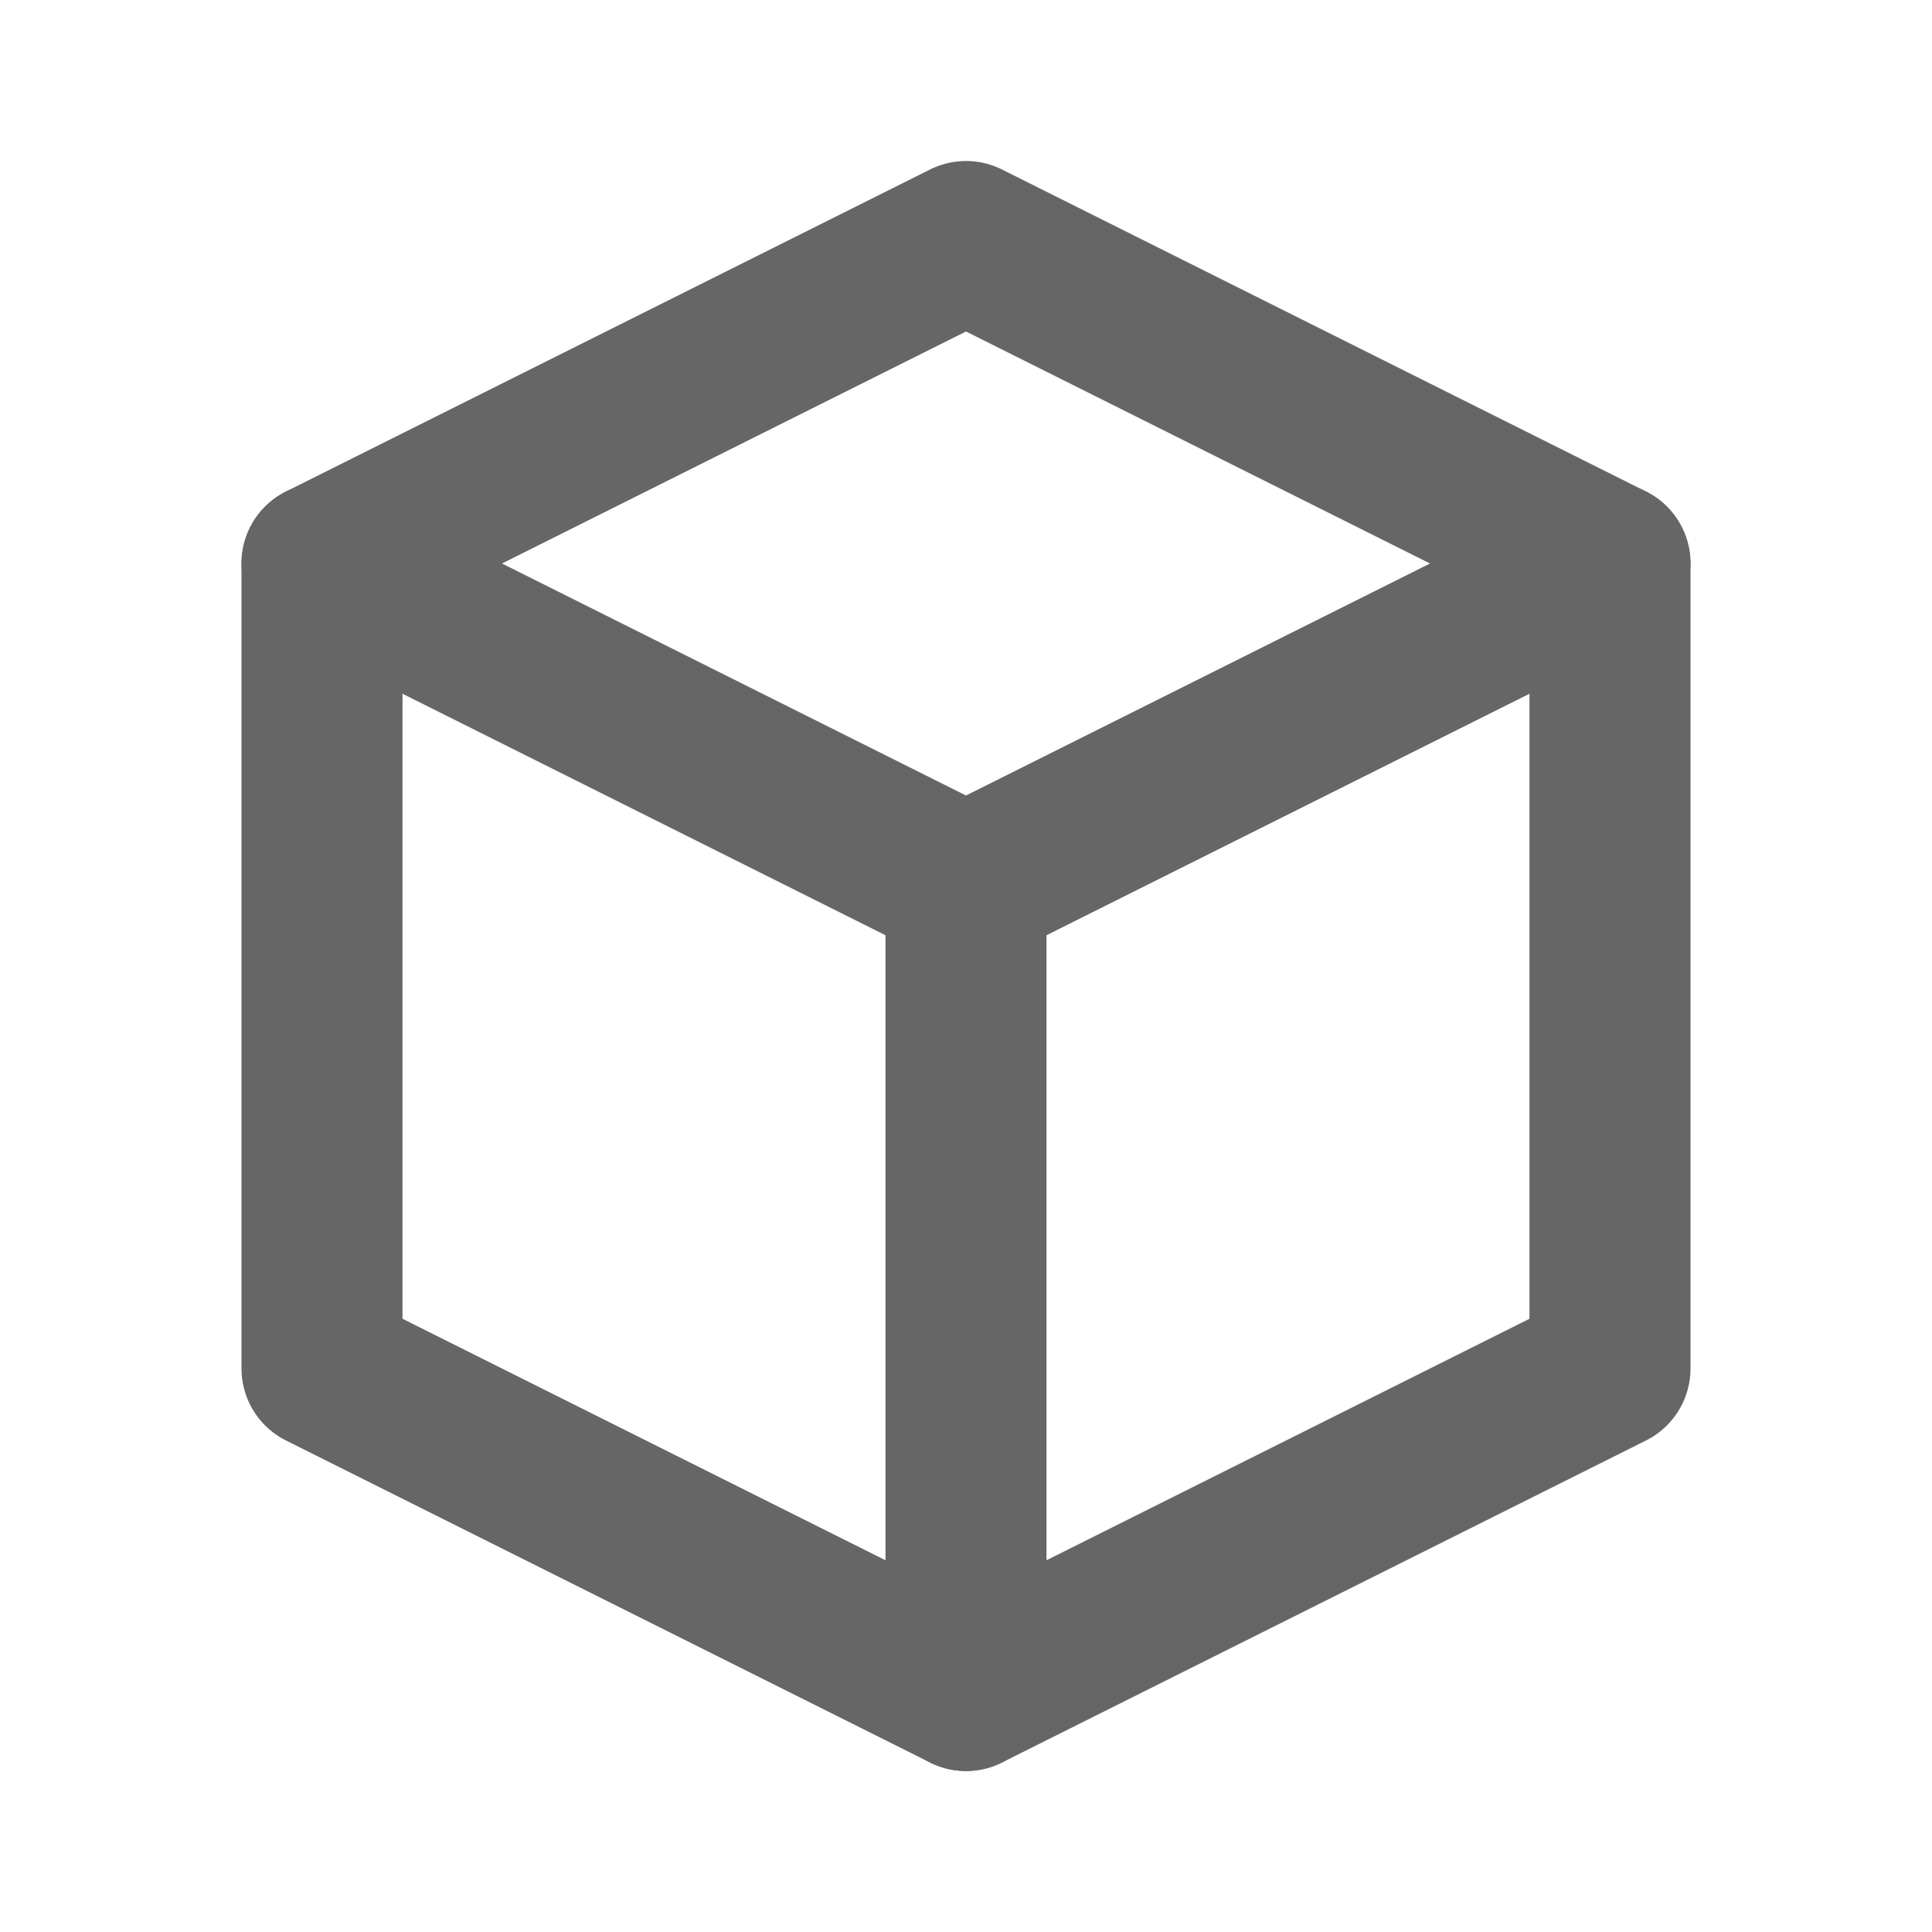 <svg width="40" height="40" viewBox="0 0 24 24" fill="none" xmlns="http://www.w3.org/2000/svg">
<path d="M20 7L12 3L4 7L12 11L20 7Z" stroke="#666666" stroke-width="2" stroke-linecap="round" stroke-linejoin="round"/>
<path d="M4 7V17L12 21L20 17V7" stroke="#666666" stroke-width="2" stroke-linecap="round" stroke-linejoin="round"/>
<path d="M12 11V21" stroke="#666666" stroke-width="2" stroke-linecap="round" stroke-linejoin="round"/>
</svg>